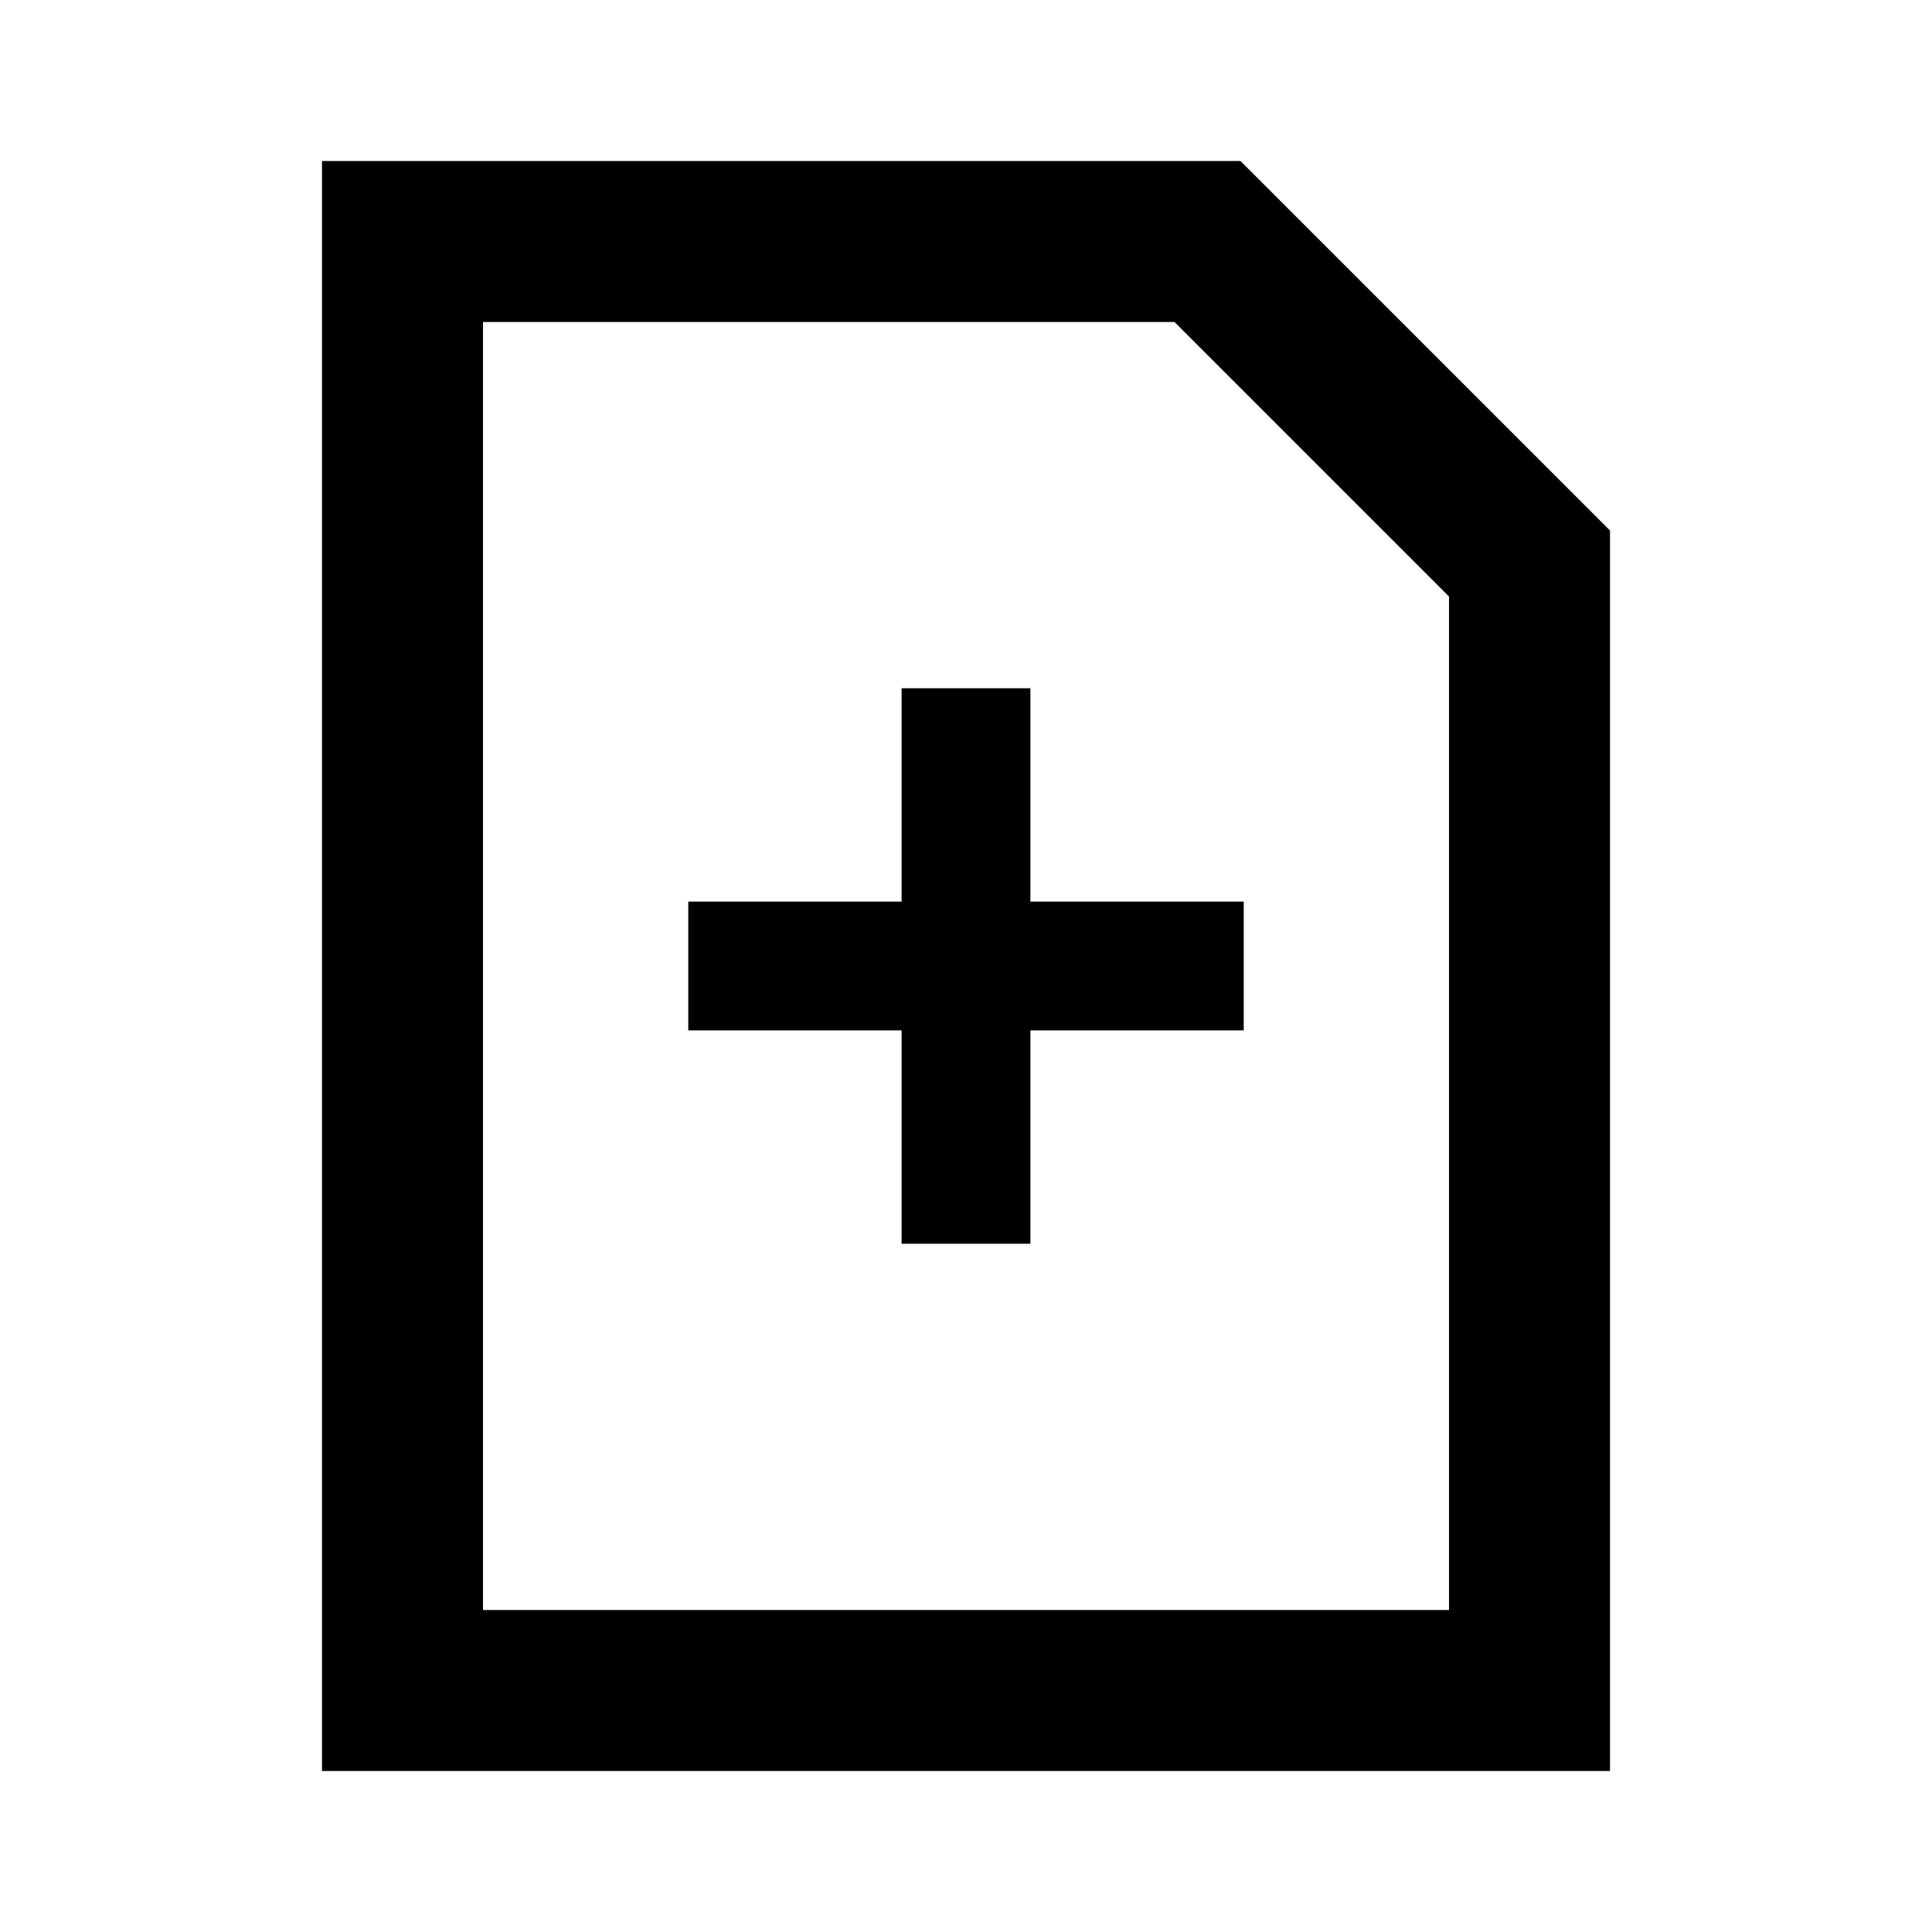 <svg id="Layer_1" data-name="Layer 1" xmlns="http://www.w3.org/2000/svg" viewBox="0 0 24 24"><title>iconoteka_add_document_b_s</title><path d="M15.41,2H4V22H20V6.59ZM18,20H6V4h8.59L18,7.41ZM12.8,8.55H11.2V11.2H8.55v1.6H11.2v2.65h1.6V12.8h2.65V11.2H12.8Z"/></svg>